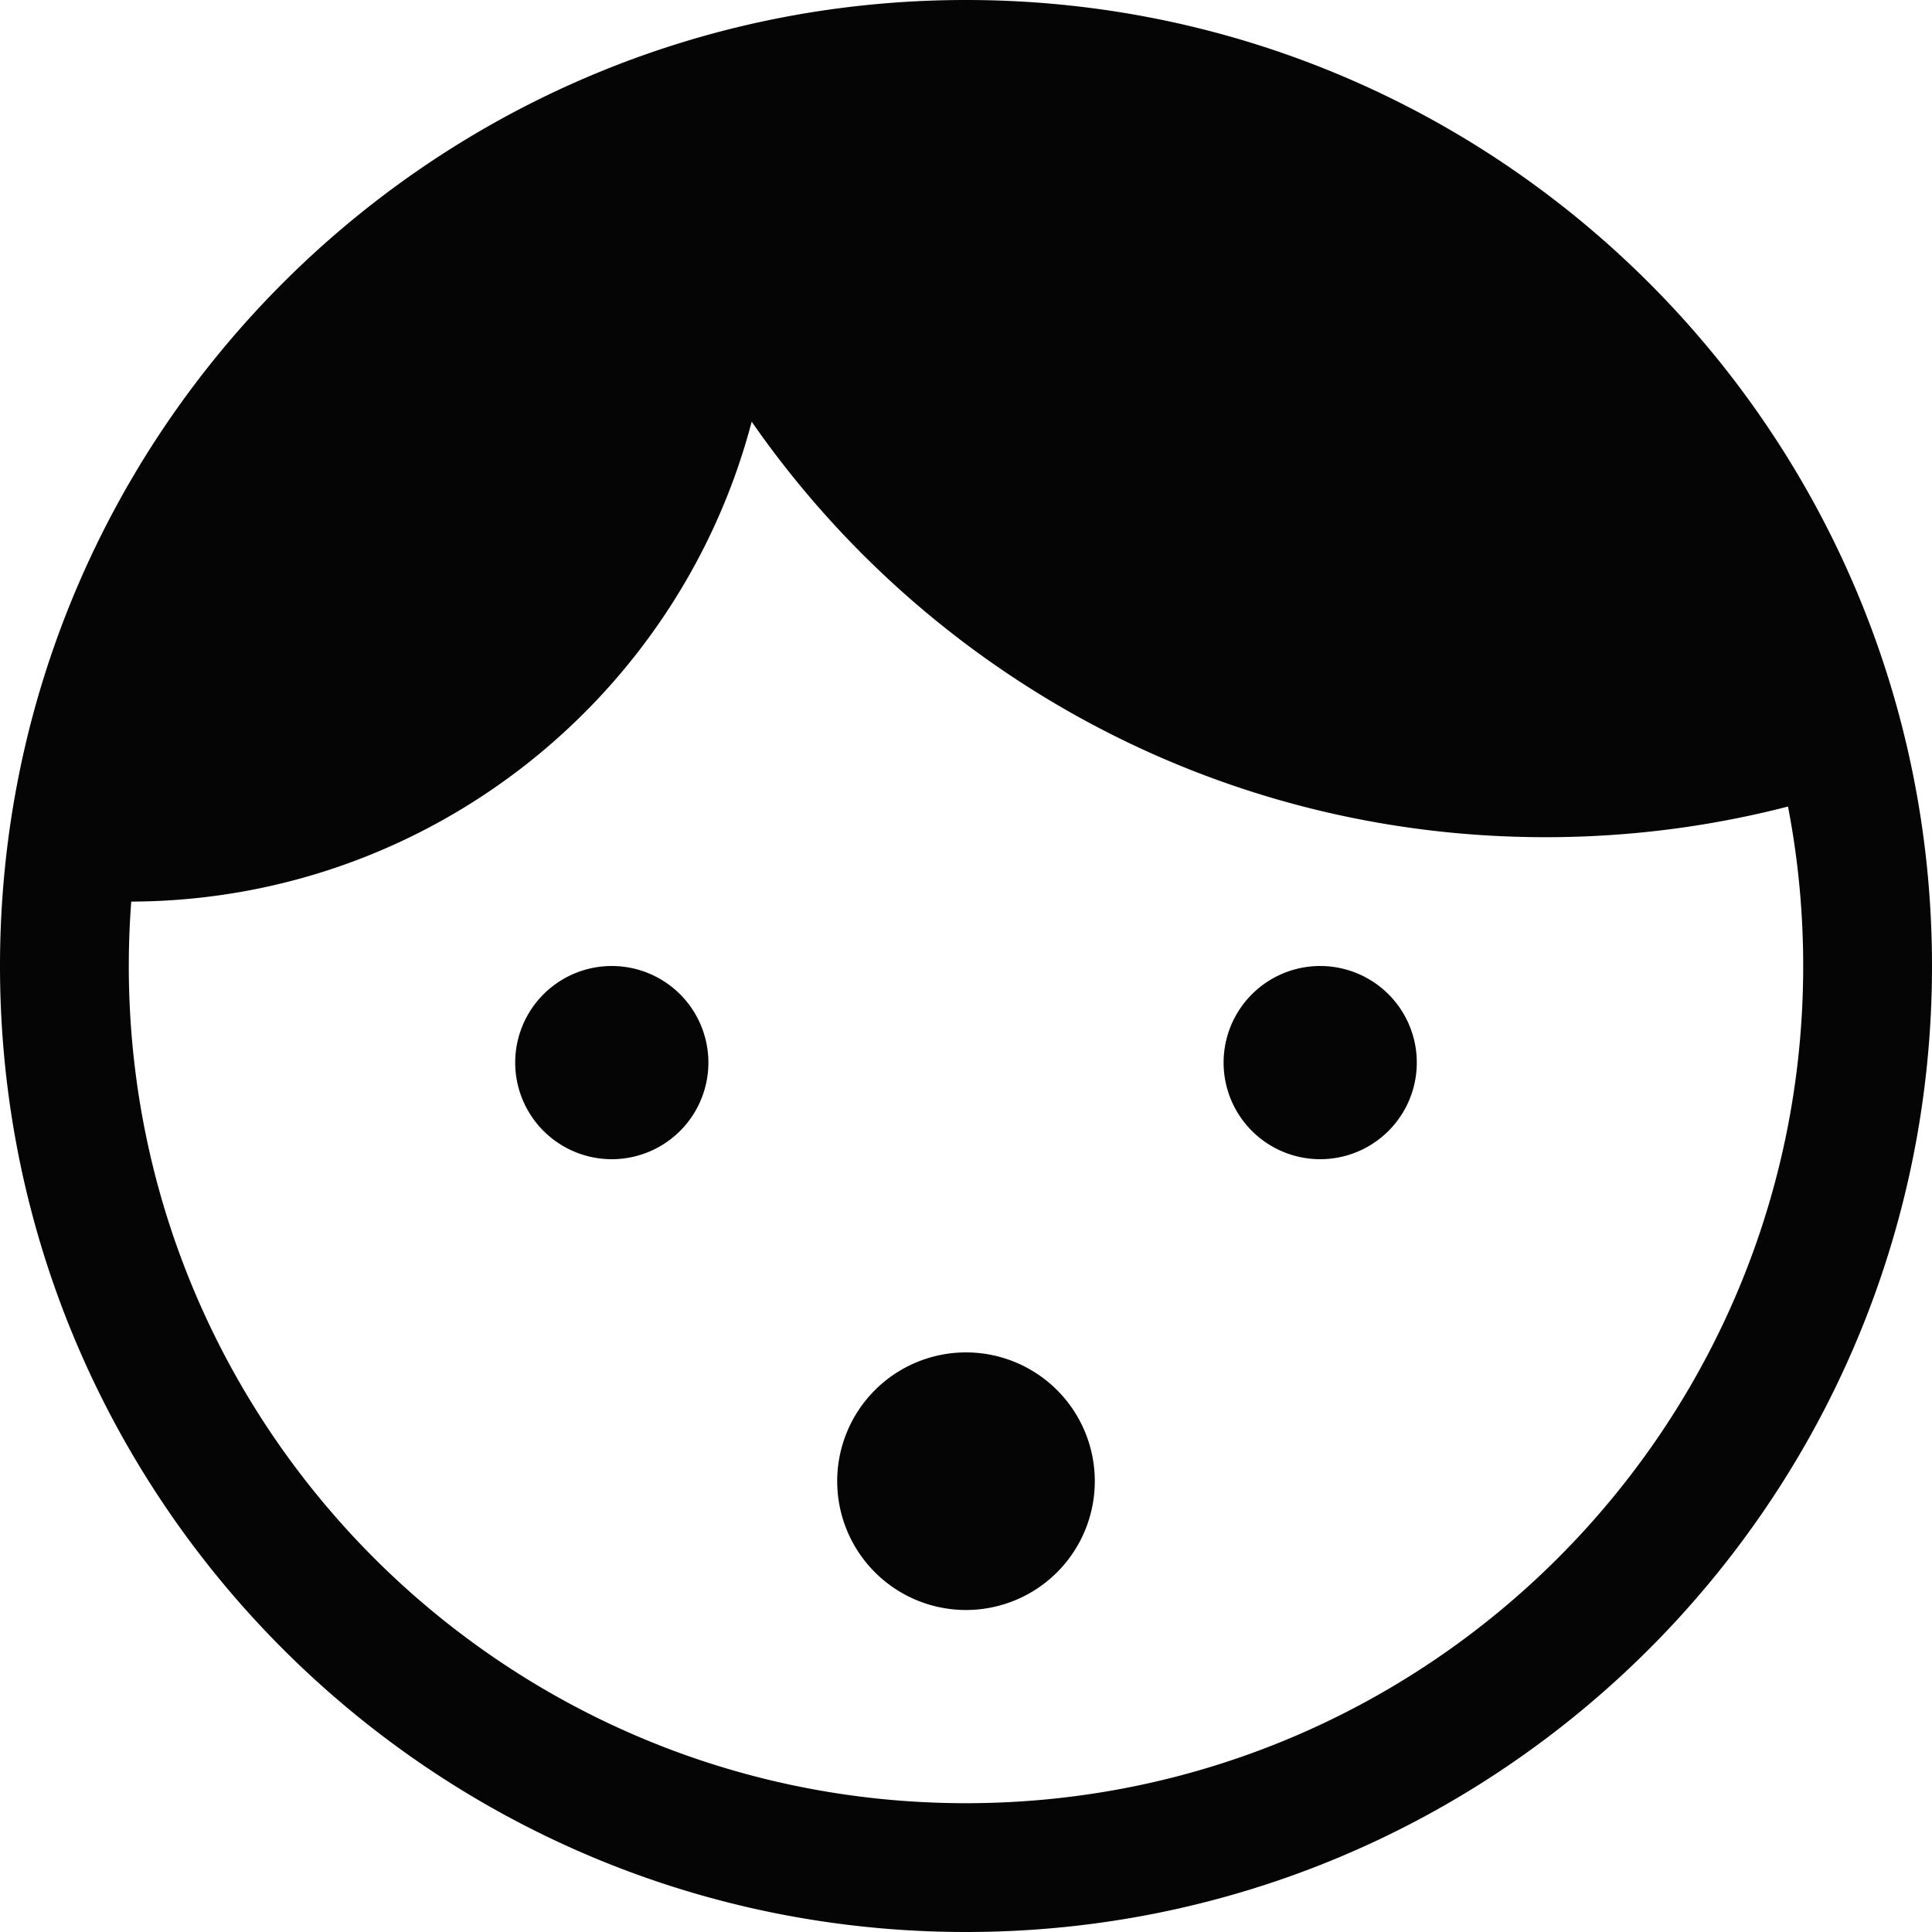 <?xml version="1.0" encoding="UTF-8" standalone="no"?>
<svg width="30" height="30" viewBox="0 0 30 30" xmlns="http://www.w3.org/2000/svg">
  <path d="M2.038 14c-.025.33-.038.664-.038 1 0 7.18 5.82 13 13 13s13-5.82 13-13c0-.847-.081-1.675-.236-2.476C26.562 12.834 25.3 13 24 13c-5.107 0-9.619-2.553-12.328-6.452C10.55 10.825 6.663 13.983 2.038 14zM15 30c8.284 0 15-6.716 15-15 0-8.284-6.716-15-15-15C6.716 0 0 6.716 0 15c0 8.284 6.716 15 15 15zM9.5 18a1.5 1.5 0 1 0 0-3 1.5 1.5 0 0 0 0 3zm11 0a1.5 1.5 0 1 0 0-3 1.5 1.5 0 0 0 0 3zM15 25a2 2 0 1 0 0-4 2 2 0 0 0 0 4z" fill="#050505" fill-rule="evenodd"/>
</svg>
